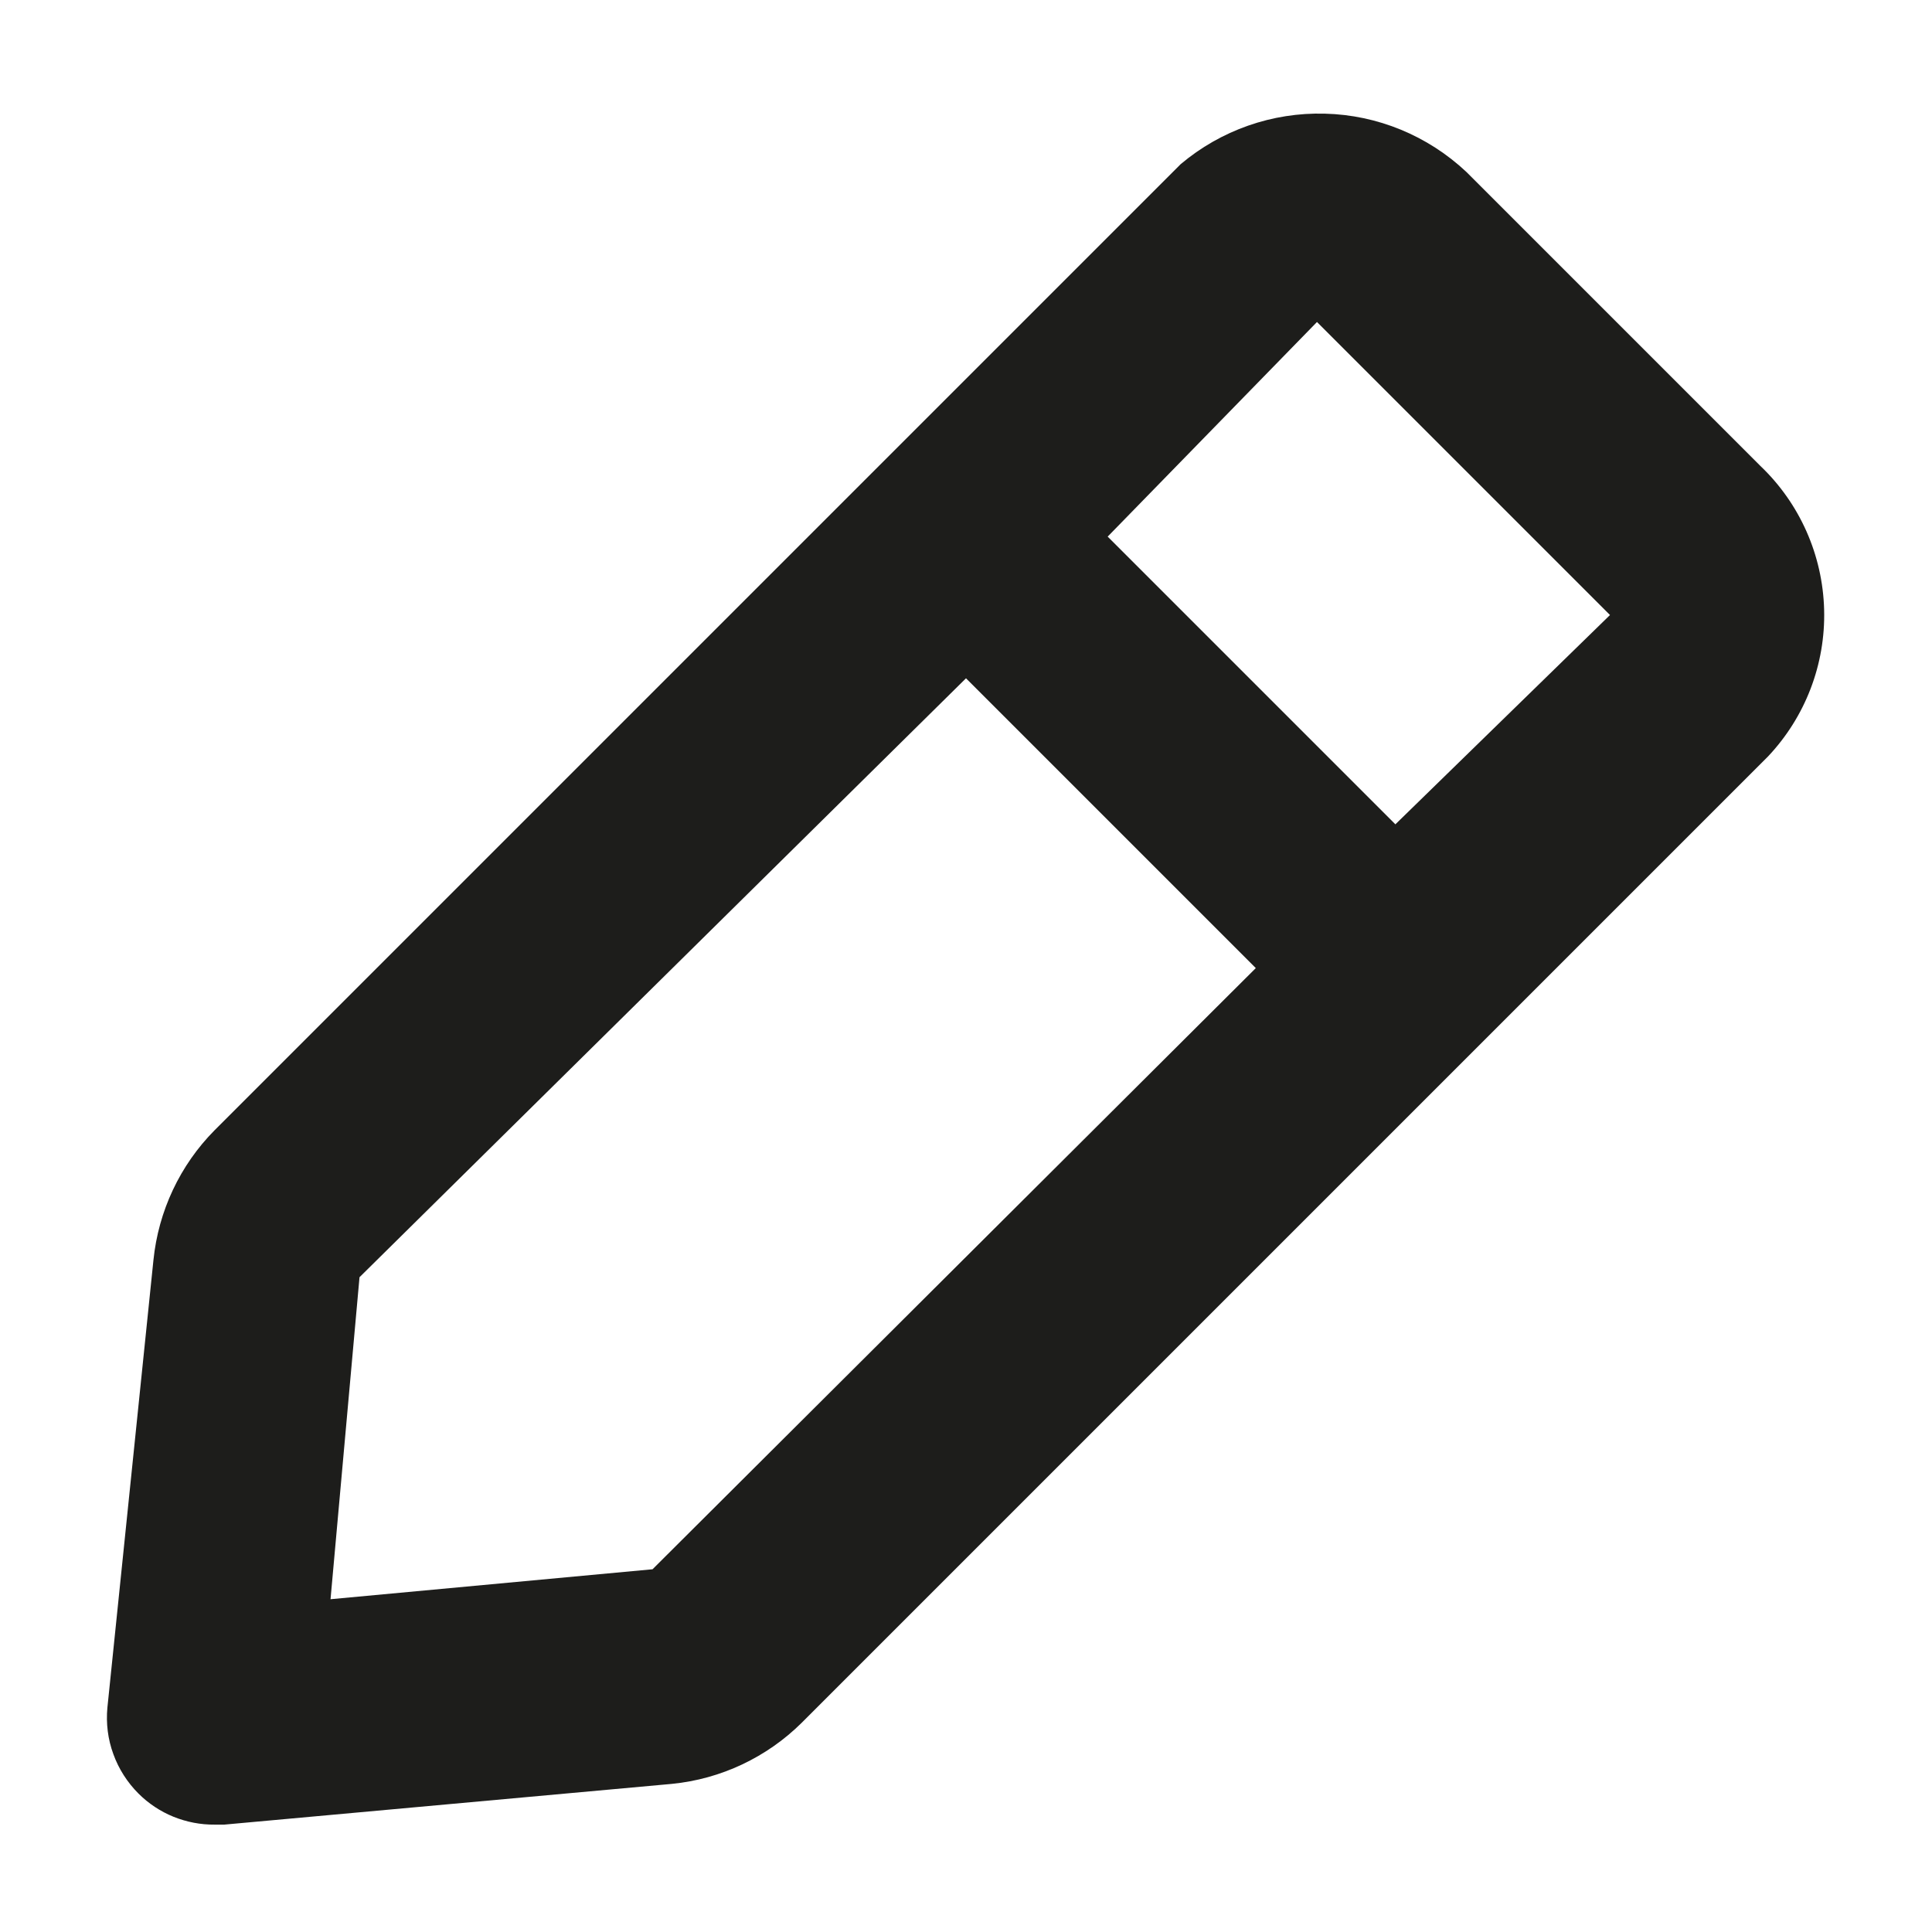 <svg width="12" height="12" viewBox="0 0 12 12" fill="none" xmlns="http://www.w3.org/2000/svg">
<path d="M10.933 2.893L9.107 1.067C8.868 0.843 8.556 0.714 8.229 0.706C7.902 0.697 7.583 0.809 7.333 1.02L1.333 7.02C1.118 7.237 0.984 7.522 0.953 7.827L0.667 10.607C0.658 10.704 0.67 10.803 0.704 10.895C0.737 10.987 0.791 11.071 0.86 11.14C0.922 11.202 0.996 11.251 1.077 11.284C1.159 11.317 1.246 11.334 1.333 11.333H1.393L4.173 11.08C4.478 11.05 4.763 10.915 4.98 10.7L10.98 4.7C11.213 4.454 11.339 4.126 11.33 3.787C11.321 3.448 11.179 3.127 10.933 2.893ZM4.053 9.747L2.053 9.933L2.233 7.933L6 4.213L7.8 6.013L4.053 9.747ZM8.667 5.12L6.88 3.333L8.18 2L10 3.82L8.667 5.12Z" fill="#1D1D1B"/>
</svg>
